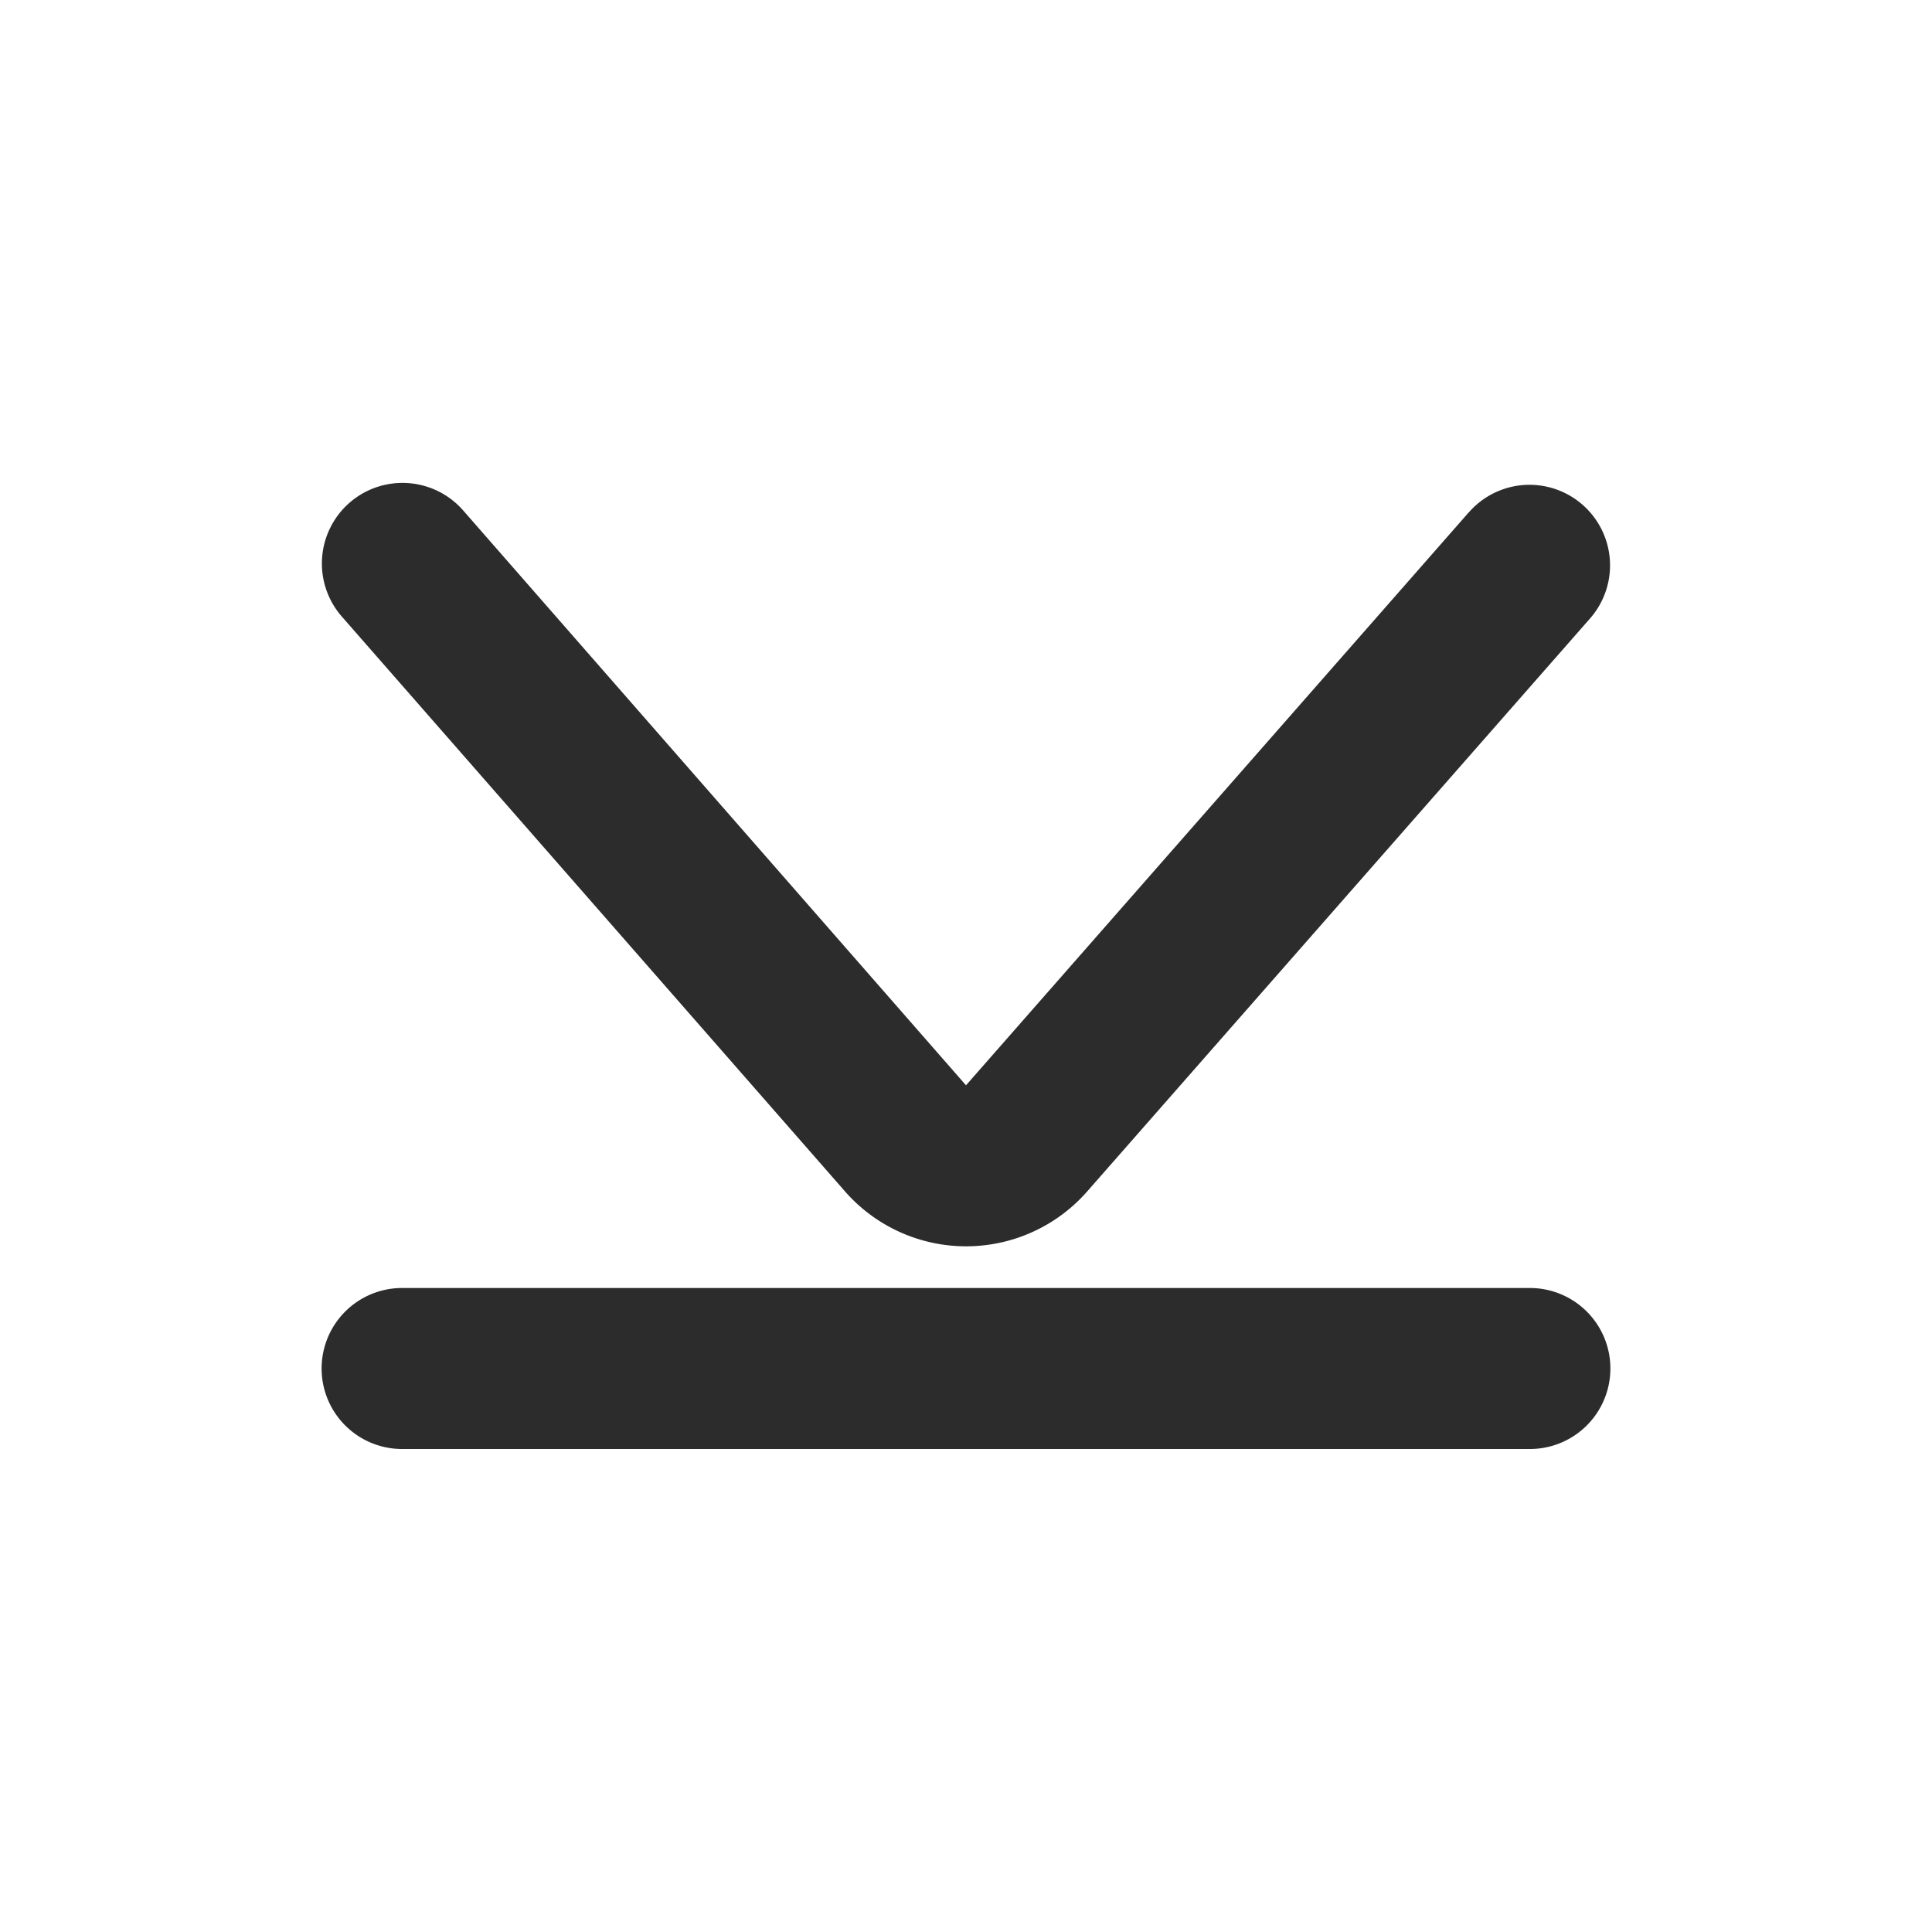 <?xml version="1.0" standalone="no"?><!DOCTYPE svg PUBLIC "-//W3C//DTD SVG 1.1//EN" "http://www.w3.org/Graphics/SVG/1.1/DTD/svg11.dtd"><svg class="icon" width="200px" height="200.00px" viewBox="0 0 1024 1024" version="1.1" xmlns="http://www.w3.org/2000/svg"><path fill="#2c2c2c" d="M213.333 768a42.667 42.667 0 1 1 0-85.333h597.333a42.667 42.667 0 1 1 0 85.333H213.333zM778.581 271.488a42.667 42.667 0 0 1 64.171 56.32l-266.581 303.744a85.333 85.333 0 0 1-128.341-0.128L181.205 326.827A42.667 42.667 0 1 1 245.461 270.507L512 575.232l266.539-303.744z"  /></svg>